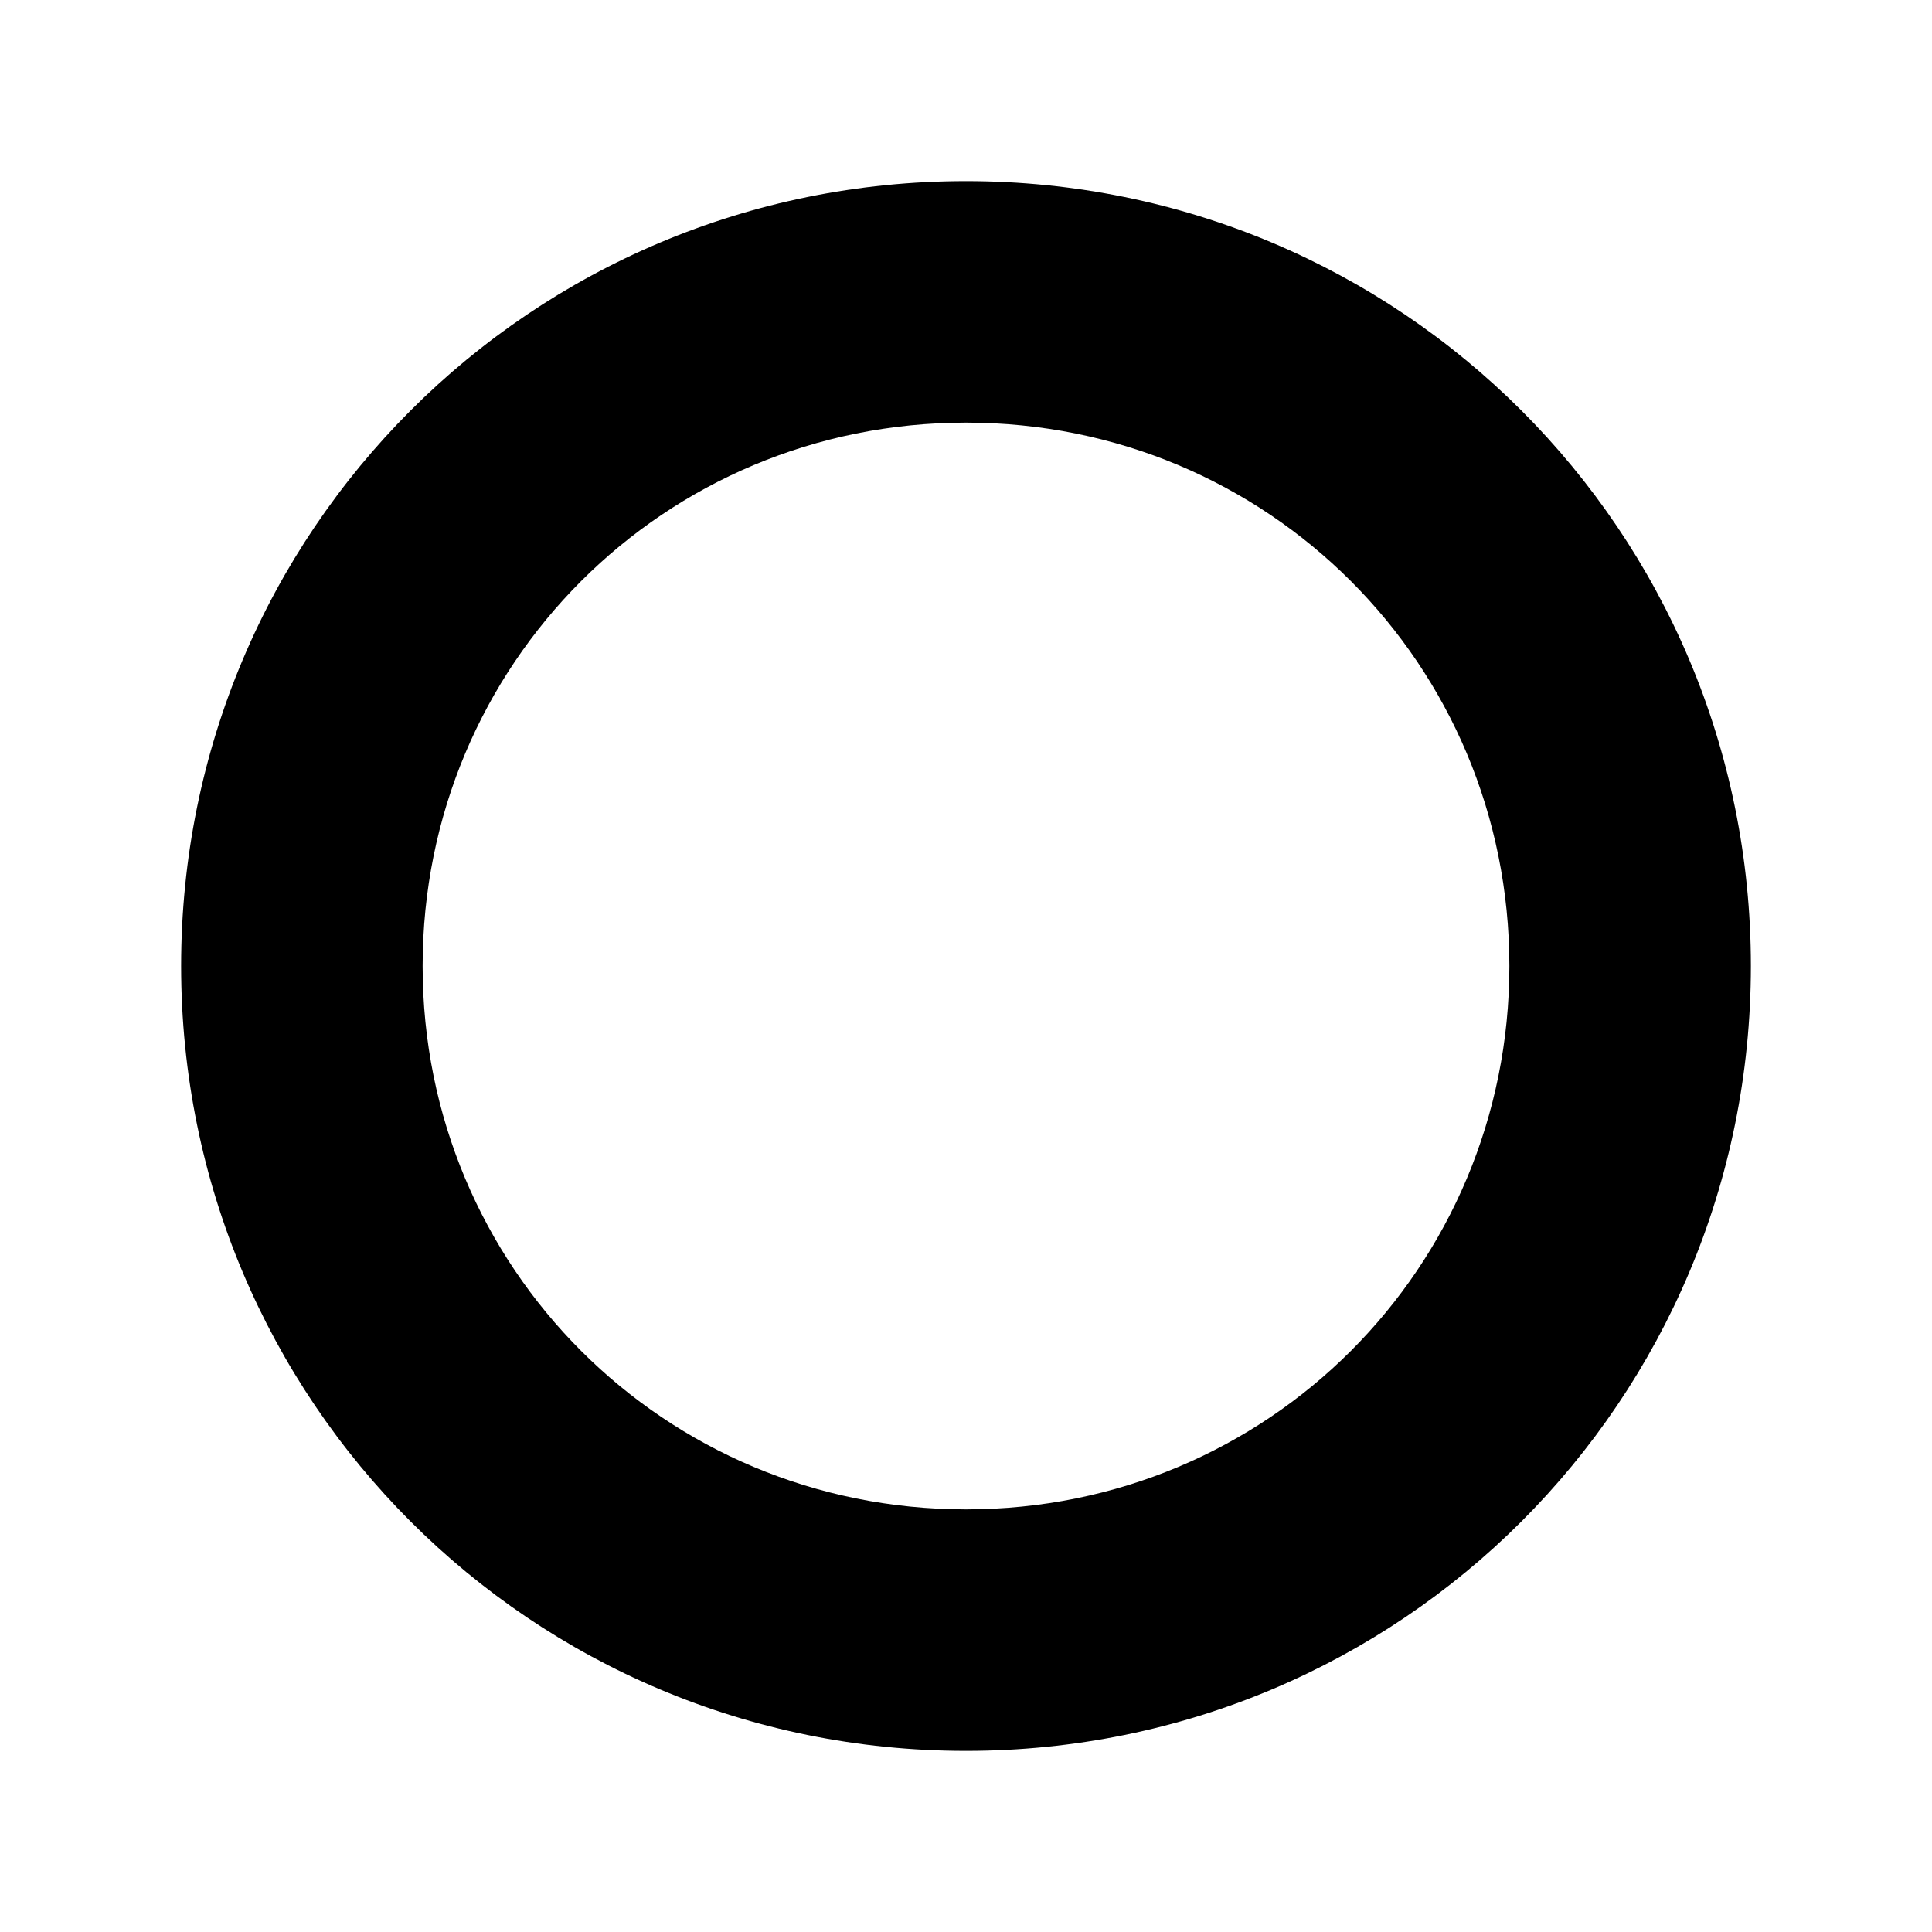 <svg width="64" height="64" viewBox="0 0 1024 1024" xmlns="http://www.w3.org/2000/svg"><path d="M512 224c160 0 288 128 288 288S672 800 512 800 224 672 224 512s128-288 288-288zm0-128C281.6 96 96 281.6 96 512s185.6 416 416 416 416-185.6 416-416S742.4 96 512 96z"/></svg>